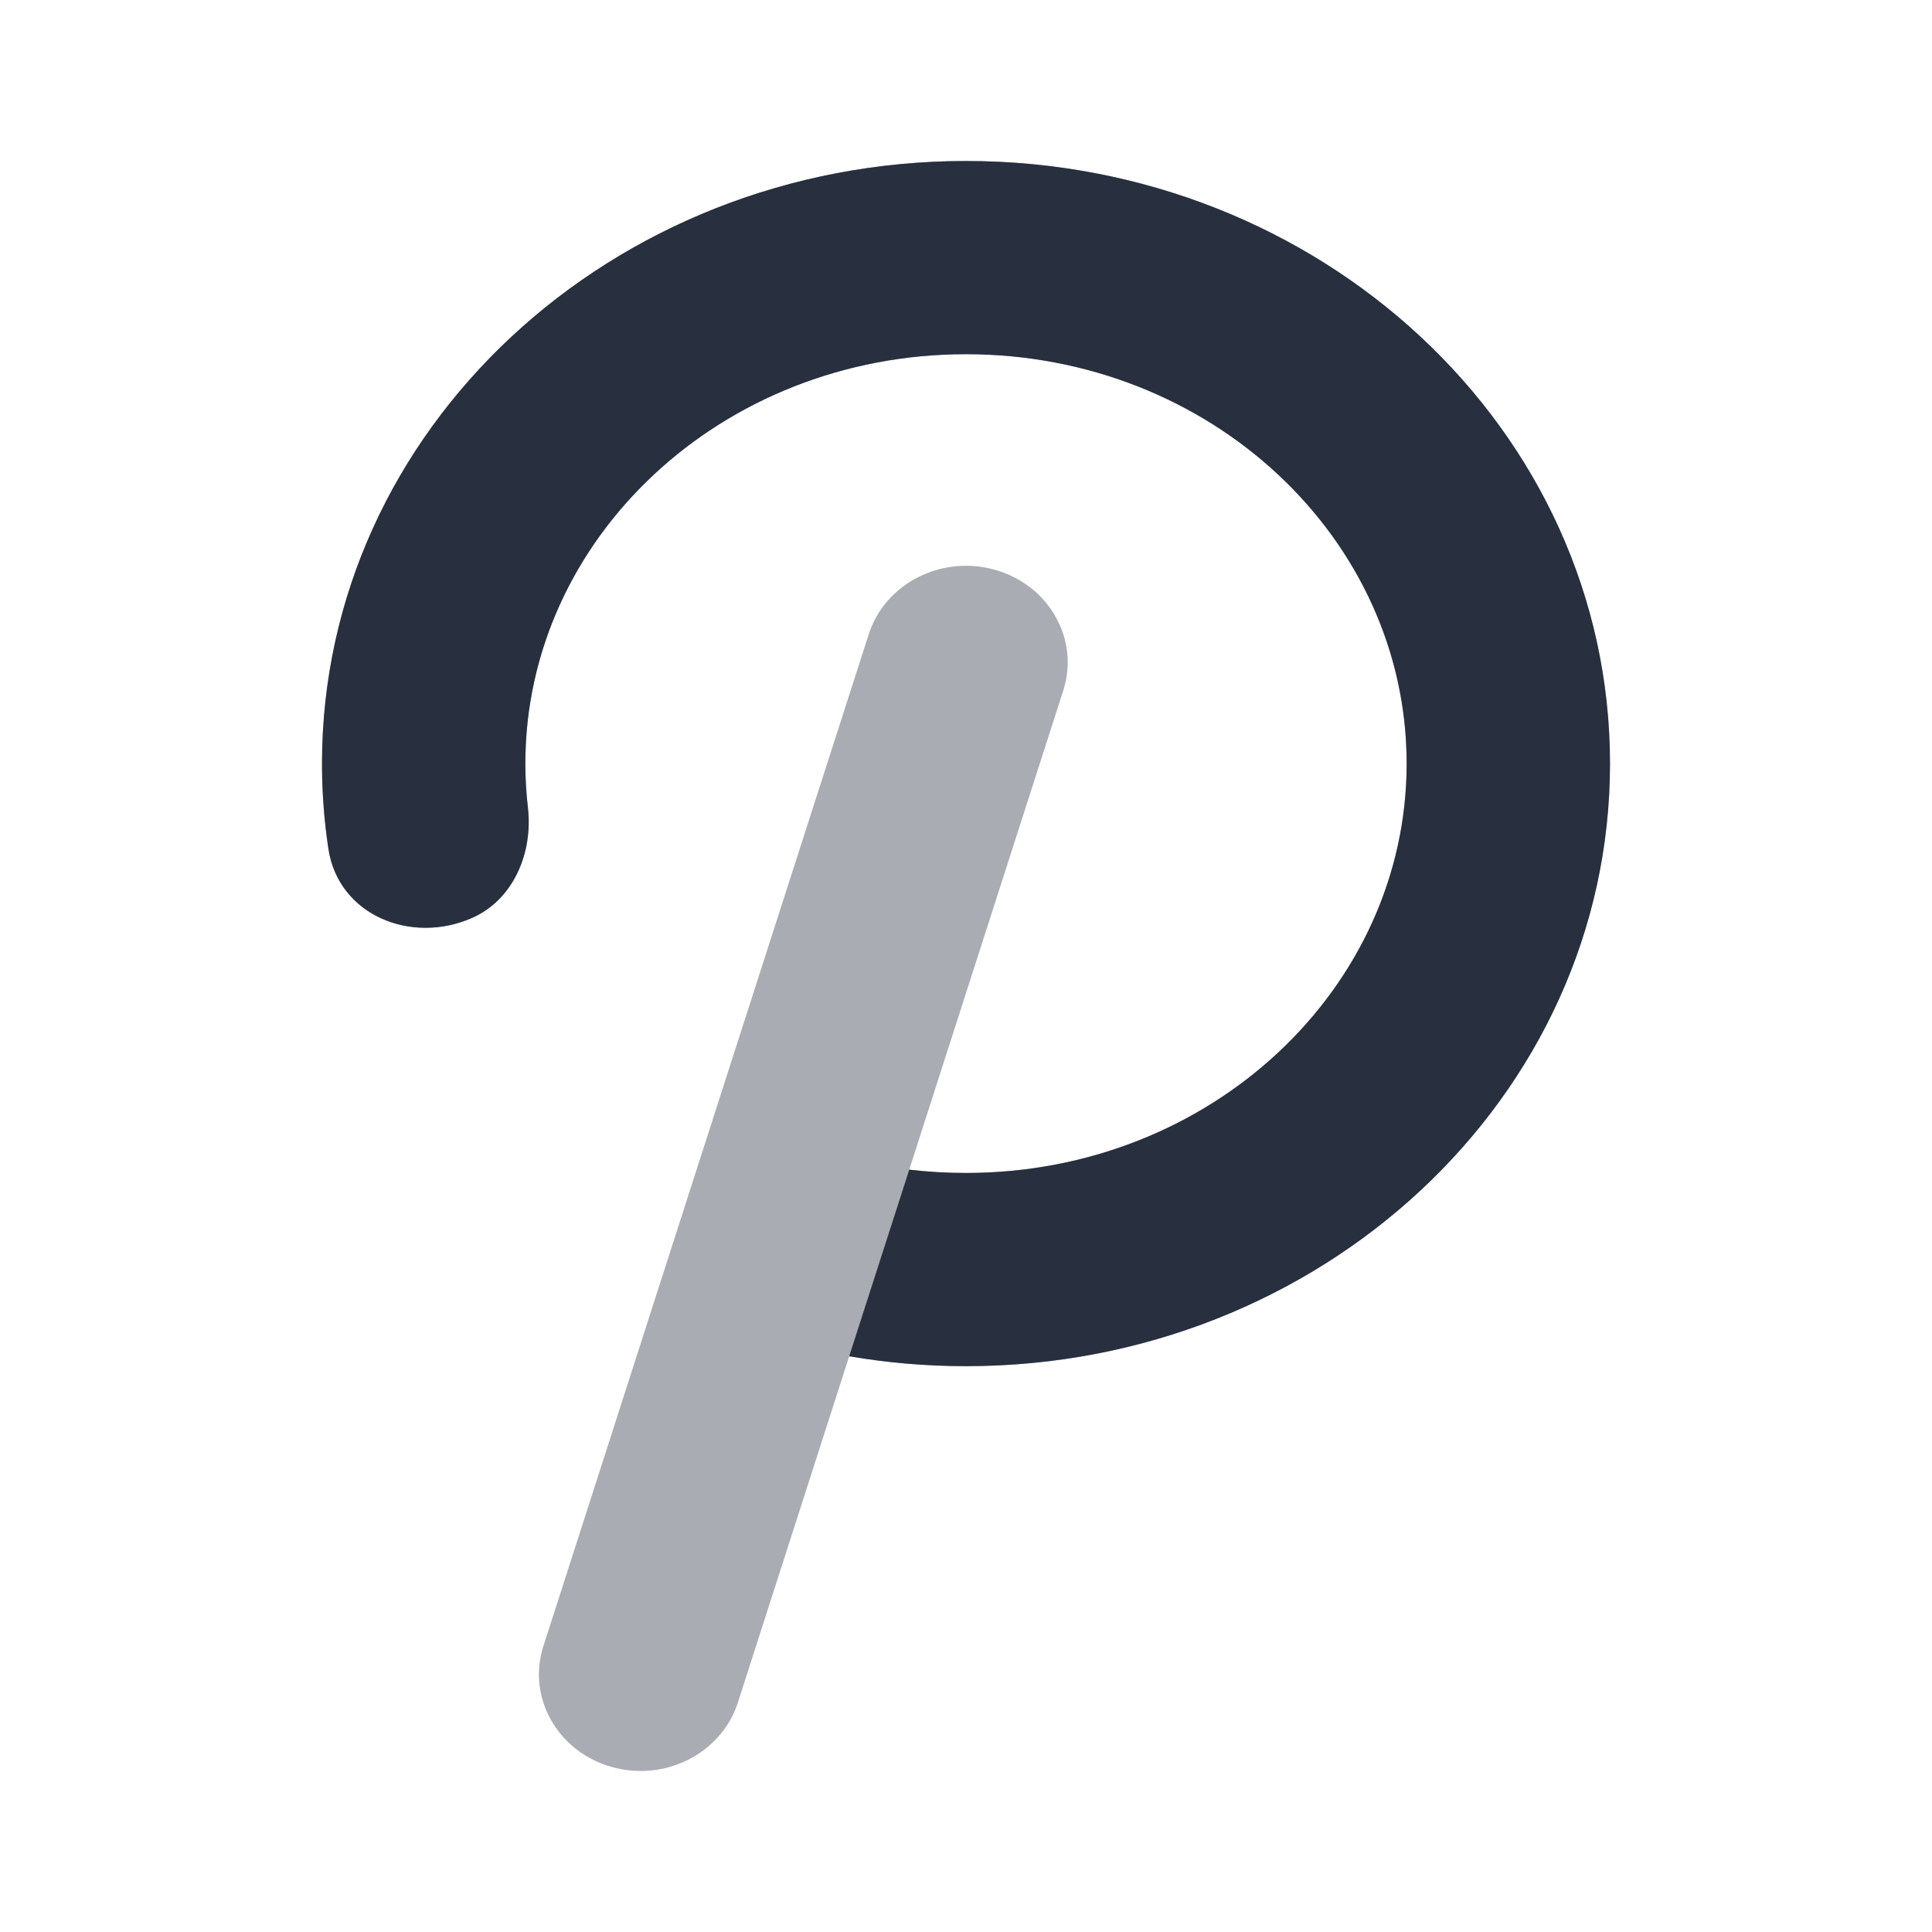 <svg  viewBox="0 0 24 24" fill="none" xmlns="http://www.w3.org/2000/svg">
<path opacity="0.4" d="M12 4.4C8.955 4.4 6.526 6.697 6.526 9.486C6.526 9.671 6.537 9.854 6.558 10.034C6.622 10.592 6.38 11.174 5.866 11.402C5.107 11.738 4.205 11.368 4.08 10.547C4.027 10.2 4 9.846 4 9.486C4 5.331 7.603 2 12 2C16.397 2 20 5.331 20 9.486C20 13.64 16.397 16.971 12 16.971C11.505 16.971 11.02 16.929 10.549 16.848L9.166 21.15C8.962 21.784 8.256 22.141 7.589 21.947C6.922 21.754 6.546 21.083 6.75 20.449L10.792 7.878C10.996 7.244 11.702 6.887 12.369 7.081C13.036 7.274 13.412 7.945 13.208 8.579L11.295 14.53C11.525 14.557 11.761 14.571 12 14.571C15.045 14.571 17.474 12.274 17.474 9.486C17.474 6.697 15.045 4.4 12 4.4Z" fill="#28303F"/>
<path d="M12 4.4C8.955 4.4 6.526 6.697 6.526 9.486C6.526 9.671 6.537 9.854 6.558 10.034C6.622 10.592 6.38 11.174 5.866 11.402C5.107 11.738 4.205 11.368 4.08 10.547C4.027 10.2 4 9.846 4 9.486C4 5.331 7.603 2 12 2C16.397 2 20 5.331 20 9.486C20 13.64 16.397 16.971 12 16.971C11.505 16.971 11.02 16.929 10.549 16.848L11.295 14.53C11.525 14.557 11.761 14.571 12 14.571C15.045 14.571 17.474 12.274 17.474 9.486C17.474 6.697 15.045 4.4 12 4.4Z" fill="#28303F"/>
</svg>
